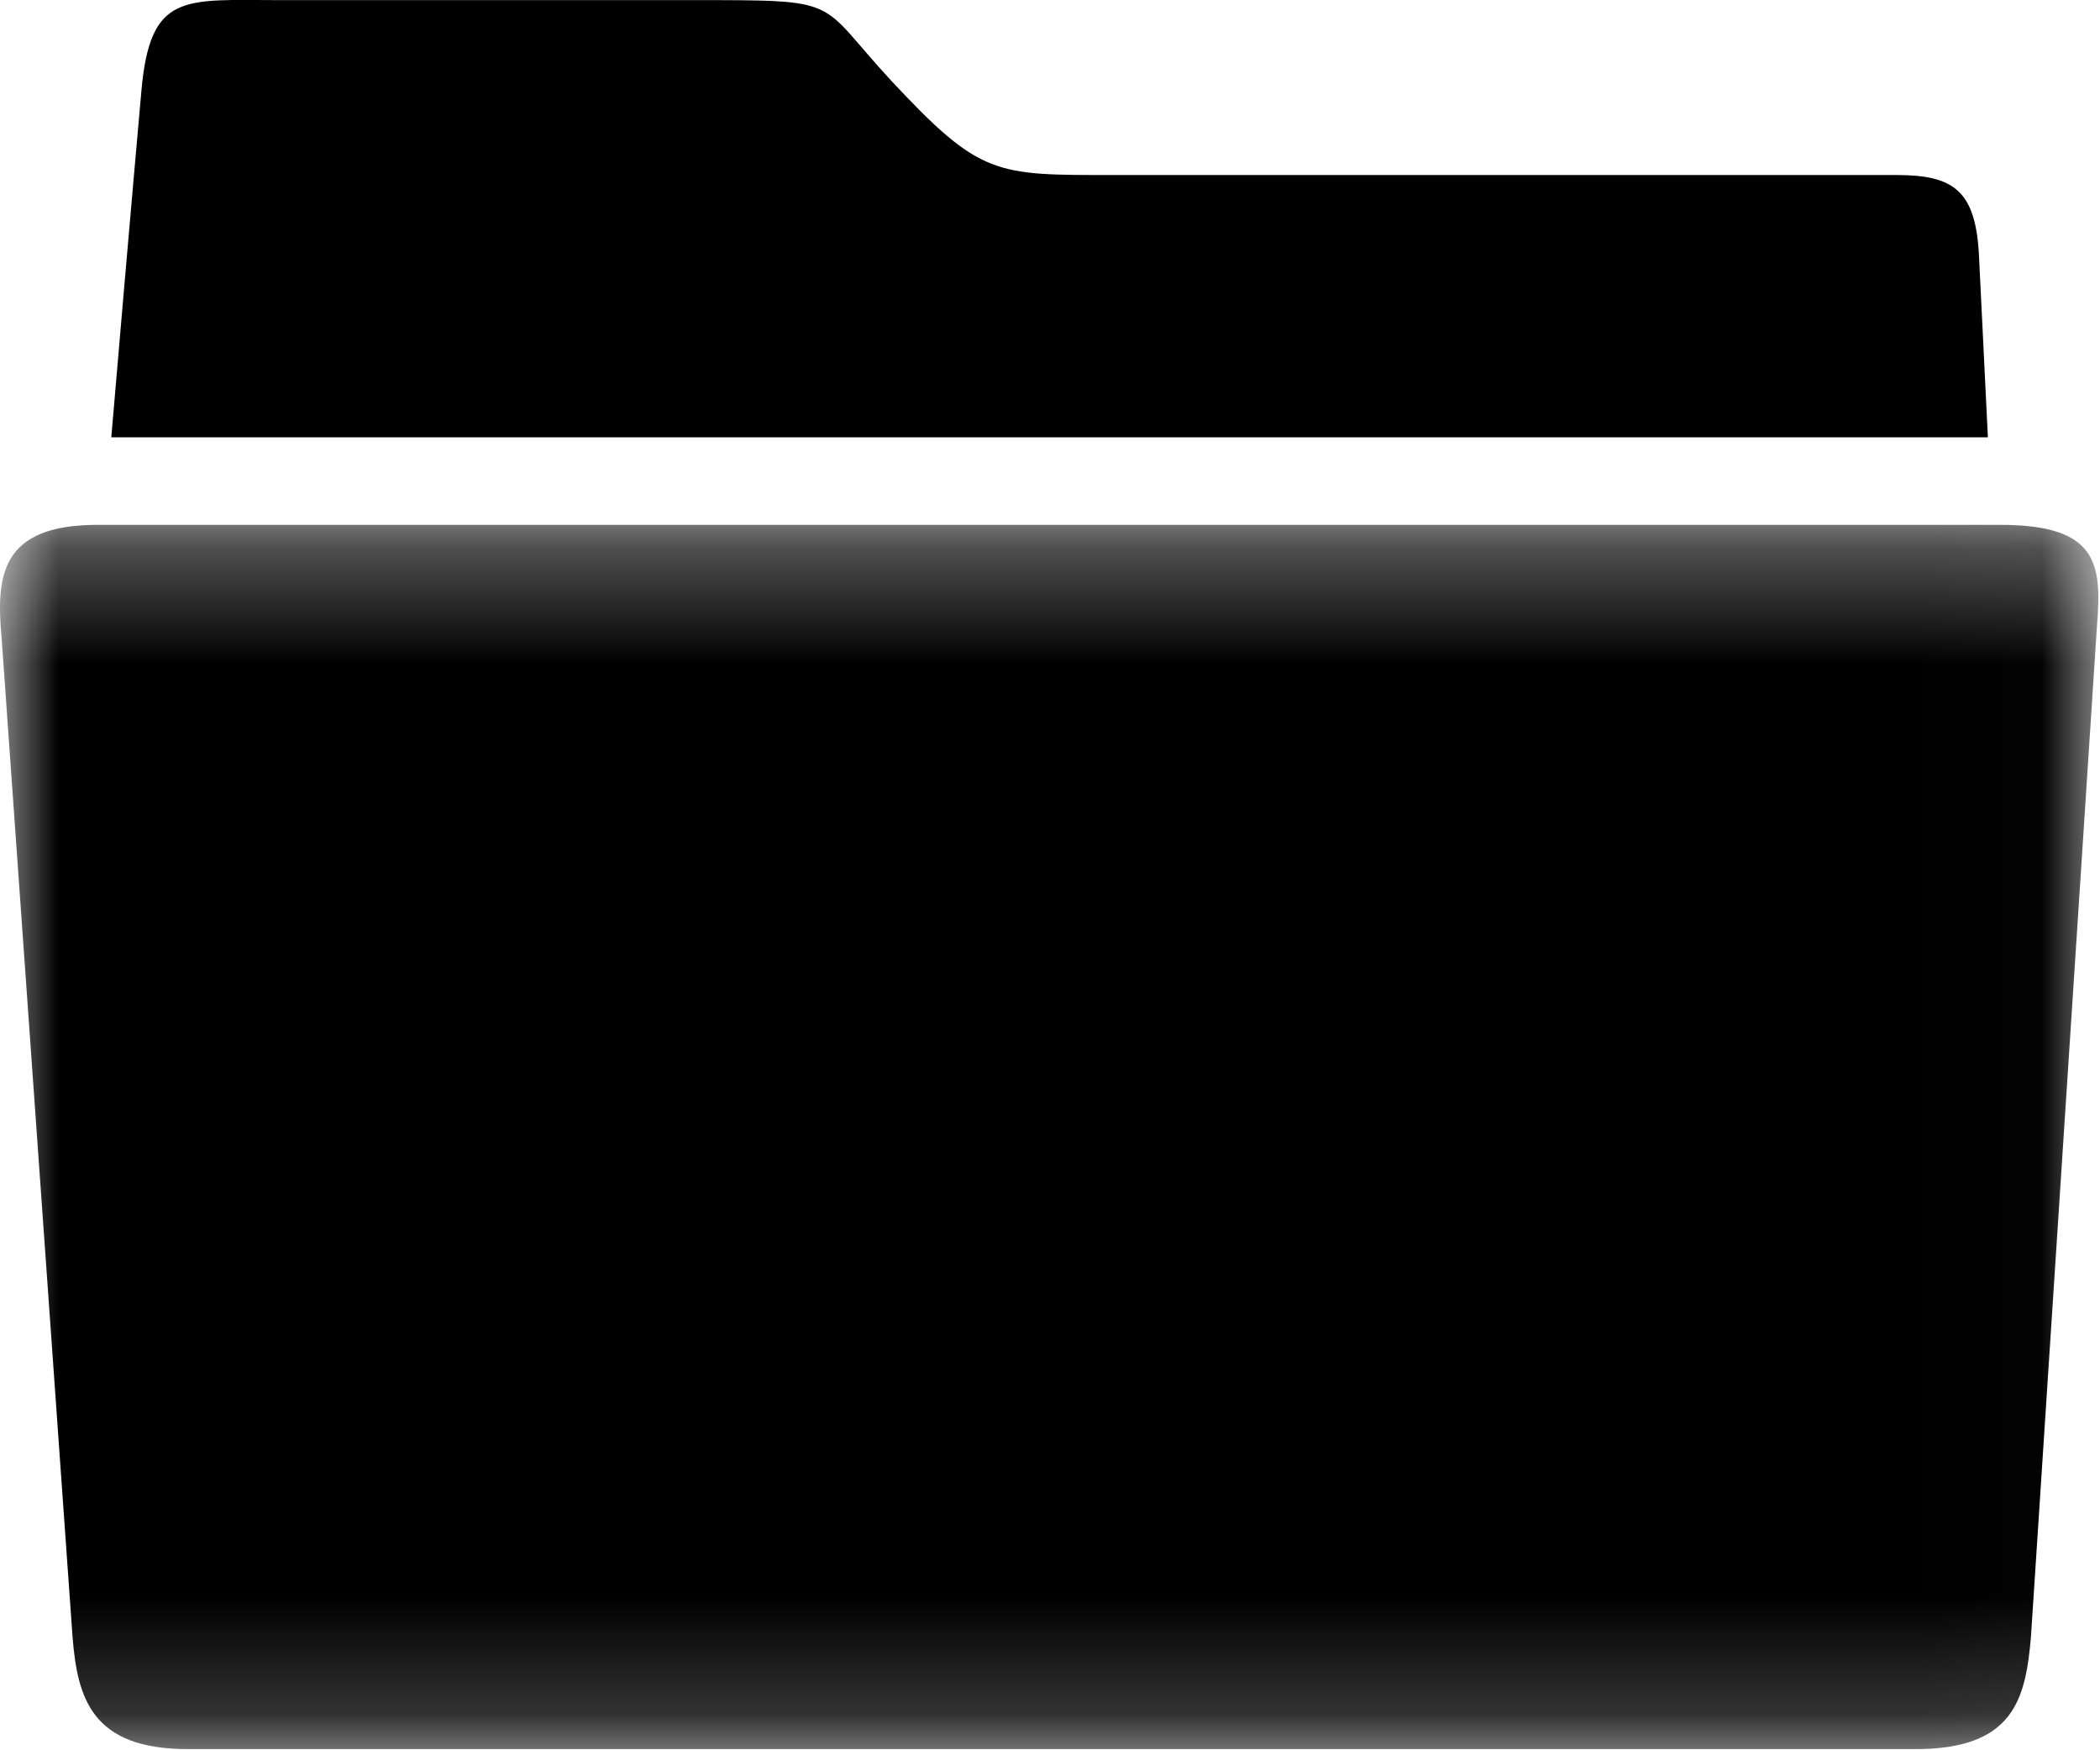 <?xml version="1.0" encoding="UTF-8"?>
<svg width="18px" height="15px" viewBox="0 0 18 15" version="1.1" xmlns="http://www.w3.org/2000/svg" xmlns:xlink="http://www.w3.org/1999/xlink">
    <!-- Generator: Sketch 52.5 (67469) - http://www.bohemiancoding.com/sketch -->
    <title>Group 6</title>
    <desc>Created with Sketch.</desc>
    <defs>
        <polygon id="path-1" points="0 0.308 17.986 0.308 17.986 10.8 0 10.8"></polygon>
    </defs>
    <g id="Page-1" stroke="none" stroke-width="1" fill="none" fill-rule="evenodd">
        <g id="ver6-menu" transform="translate(-47, -203)">
            <g id="Group-6" transform="translate(47, 203)">
                <g id="Group-3" transform="translate(0, 4.19)">
                    <mask id="mask-2" fill="white">
                        <use xlink:href="#path-1"></use>
                    </mask>
                    <g id="Clip-2"></g>
                    <path d="M17.146,0.308 L0.837,0.308 C0.008,0.308 -0.034,0.739 0.013,1.268 L0.622,9.84 C0.664,10.364 0.786,10.8 1.61,10.8 L16.42,10.8 C17.263,10.8 17.362,10.369 17.408,9.84 L17.975,1.161 C18.017,0.636 17.975,0.308 17.146,0.308" id="Fill-1" fill="#000000" mask="url(#mask-2)"></path>
                </g>
                <path d="M16.964,2.217 C16.94,1.636 16.753,1.5 16.256,1.5 L9.549,1.5 C8.528,1.5 8.406,1.514 7.633,0.685 C6.992,-0.008 7.245,0.001 5.919,0.001 L2.392,0.001 C1.577,0.001 1.287,-0.069 1.212,0.779 C1.142,1.561 0.978,3.458 0.954,3.748 L17.039,3.748 L16.964,2.217 Z" id="Fill-4" fill="#000000"></path>
            </g>
        </g>
    </g>
</svg>